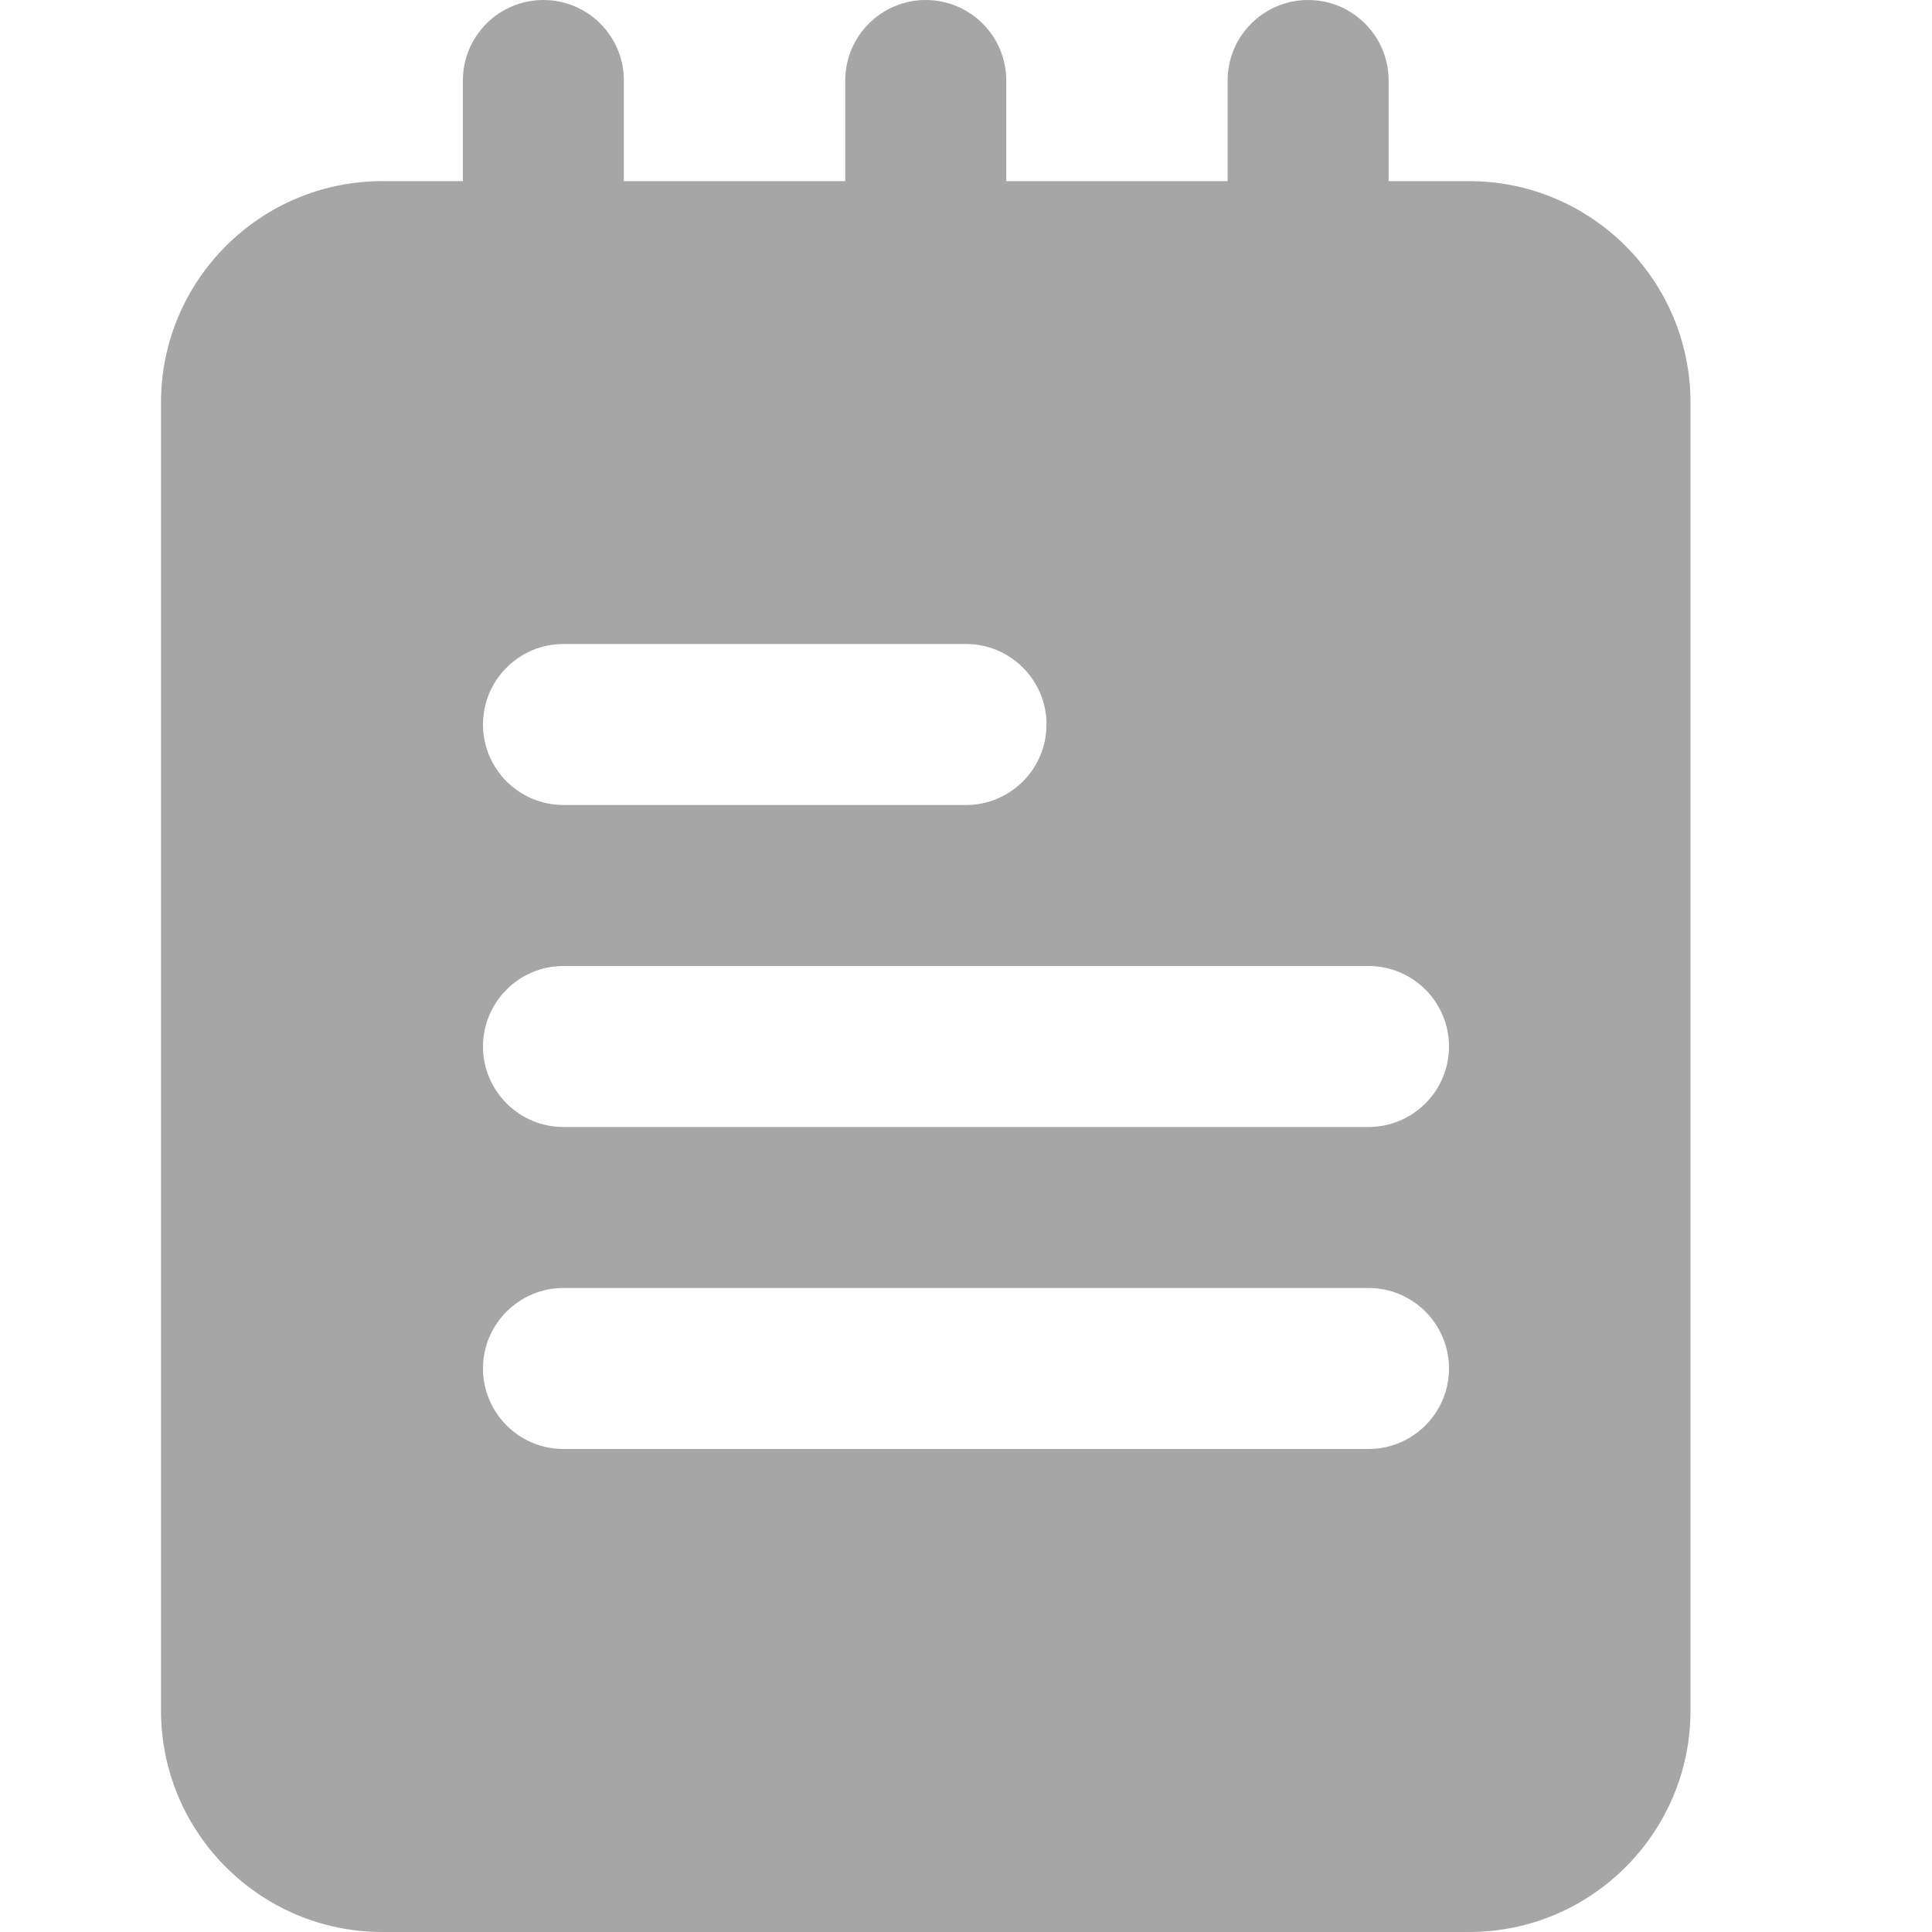 <?xml version="1.0" encoding="UTF-8" standalone="no"?>
<svg
   xmlns:dc="http://purl.org/dc/elements/1.1/"
   xmlns:cc="http://creativecommons.org/ns#"
   xmlns:rdf="http://www.w3.org/1999/02/22-rdf-syntax-ns#"
   xmlns:svg="http://www.w3.org/2000/svg"
   xmlns="http://www.w3.org/2000/svg"
   xmlns:sodipodi="http://sodipodi.sourceforge.net/DTD/sodipodi-0.dtd"
   xmlns:inkscape="http://www.inkscape.org/namespaces/inkscape"
   id="bold"
   enable-background="new 0 0 24 24"
   height="512"
   viewBox="0 0 24 24"
   width="512"
   version="1.1"
   sodipodi:docname="CANbus_icon_Log.svg"
   inkscape:version="1.0.1 (3bc2e813f5, 2020-09-07)">
  <defs
     id="defs2437" />
  <sodipodi:namedview
     pagecolor="#ffffff"
     bordercolor="#666666"
     borderopacity="1"
     objecttolerance="10"
     gridtolerance="10"
     guidetolerance="10"
     inkscape:pageopacity="0"
     inkscape:pageshadow="2"
     inkscape:window-width="1916"
     inkscape:window-height="1056"
     id="namedview2435"
     showgrid="false"
     inkscape:zoom="1.96875"
     inkscape:cx="158.22222"
     inkscape:cy="438.85714"
     inkscape:window-x="0"
     inkscape:window-y="20"
     inkscape:window-maximized="0"
     inkscape:current-layer="bold" />
  <path
     d="m6.75 5.5c-.552 0-1-.448-1-1v-3.5c0-.552.448-1 1-1s1 .448 1 1v3.5c0 .552-.448 1-1 1z"
     id="path2426"
     style="fill:#a6a6a6;fill-opacity:1" />
  <path
     d="m11.5 5.5c-.552 0-1-.448-1-1v-3.5c0-.552.448-1 1-1s1 .448 1 1v3.5c0 .552-.448 1-1 1z"
     id="path2428"
     style="fill:#a6a6a6;fill-opacity:1" />
  <path
     d="m16.25 5.5c-.552 0-1-.448-1-1v-3.5c0-.552.448-1 1-1s1 .448 1 1v3.5c0 .552-.448 1-1 1z"
     id="path2430"
     style="fill:#a6a6a6;fill-opacity:1" />
  <path
     d="m18.25 2.25h-13.5c-1.517 0-2.75 1.233-2.75 2.75v16.25c0 1.517 1.233 2.75 2.75 2.75h13.5c1.517 0 2.75-1.233 2.75-2.75v-16.25c0-1.517-1.233-2.75-2.75-2.75zm-11.25 5.75h5c.552 0 1 .448 1 1s-.448 1-1 1h-5c-.552 0-1-.448-1-1s.448-1 1-1zm10 10h-10c-.552 0-1-.448-1-1s.448-1 1-1h10c.552 0 1 .448 1 1s-.448 1-1 1zm0-4h-10c-.552 0-1-.448-1-1s.448-1 1-1h10c.552 0 1 .448 1 1s-.448 1-1 1z"
     id="path2432"
     style="fill:#a6a6a6;fill-opacity:1" />
</svg>

